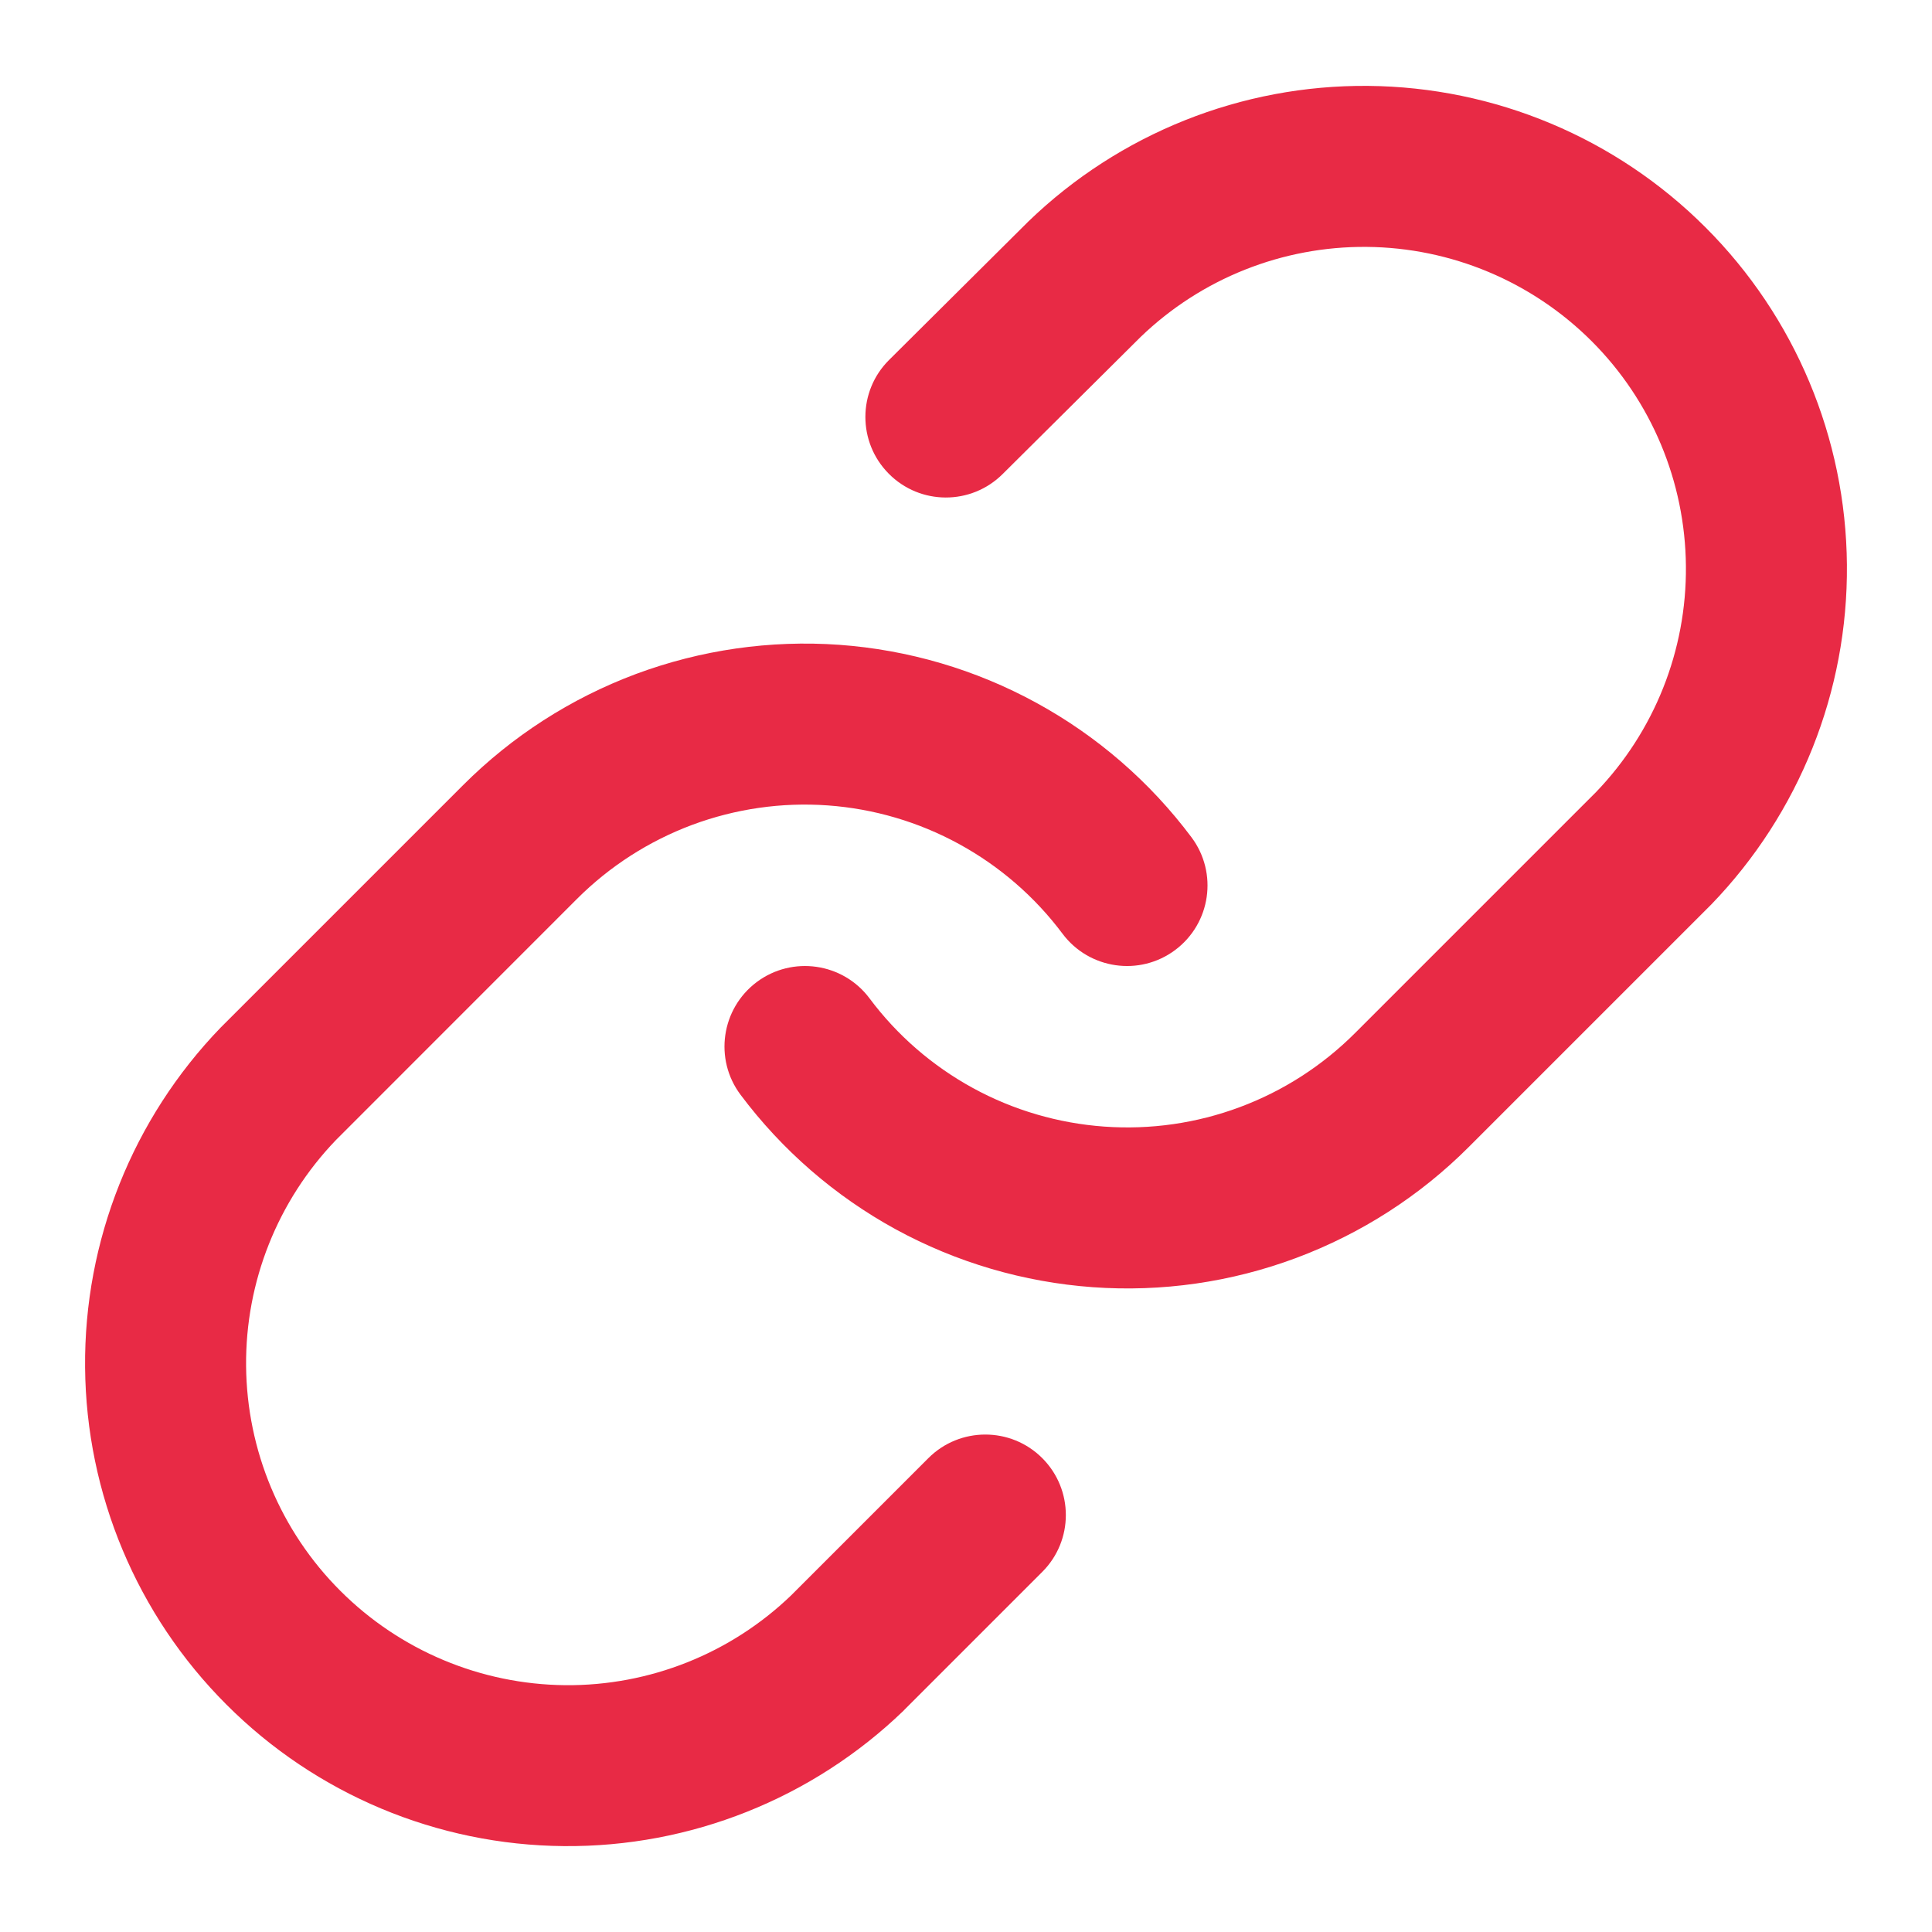 <svg width="24" height="24" viewBox="0 0 24 24" fill="none" xmlns="http://www.w3.org/2000/svg">
<path fill-rule="evenodd" clip-rule="evenodd" d="M16.996 1.067C15.422 1.053 13.907 1.658 12.775 2.751L12.765 2.761L11.045 4.471C10.653 4.86 10.652 5.494 11.041 5.885C11.43 6.277 12.063 6.279 12.455 5.889L14.17 4.185C14.924 3.459 15.932 3.058 16.978 3.067C18.027 3.076 19.03 3.497 19.772 4.238C20.514 4.98 20.934 5.983 20.943 7.032C20.953 8.078 20.552 9.086 19.826 9.84L16.833 12.833L16.833 12.833C16.427 13.239 15.939 13.553 15.402 13.753C14.864 13.954 14.29 14.036 13.718 13.995C13.146 13.954 12.589 13.791 12.086 13.516C11.583 13.241 11.144 12.861 10.801 12.401C10.47 11.959 9.843 11.869 9.401 12.199C8.959 12.53 8.868 13.157 9.199 13.599C9.715 14.288 10.372 14.858 11.127 15.271C11.882 15.683 12.717 15.928 13.575 15.99C14.433 16.052 15.295 15.928 16.101 15.627C16.907 15.326 17.639 14.856 18.247 14.247L18.247 14.247L21.247 11.247L21.259 11.235C22.352 10.103 22.957 8.588 22.943 7.015C22.93 5.441 22.299 3.936 21.186 2.824C20.074 1.712 18.569 1.081 16.996 1.067ZM10.425 8.01C9.567 7.949 8.705 8.073 7.899 8.373C7.093 8.674 6.361 9.145 5.753 9.753L5.753 9.753L2.753 12.753L2.741 12.765C1.648 13.897 1.043 15.413 1.057 16.986C1.07 18.559 1.701 20.064 2.814 21.176C3.926 22.289 5.431 22.92 7.004 22.933C8.577 22.947 10.093 22.342 11.225 21.25L11.237 21.237L12.947 19.527C13.338 19.137 13.338 18.504 12.947 18.113C12.557 17.723 11.923 17.723 11.533 18.113L9.829 19.817C9.076 20.542 8.068 20.943 7.022 20.934C5.973 20.924 4.97 20.504 4.228 19.762C3.486 19.021 3.066 18.017 3.057 16.968C3.048 15.922 3.449 14.915 4.174 14.161L7.167 11.167L7.167 11.167C7.573 10.761 8.061 10.448 8.598 10.247C9.136 10.047 9.71 9.964 10.282 10.005C10.854 10.046 11.411 10.21 11.914 10.485C12.417 10.76 12.856 11.14 13.199 11.599C13.53 12.041 14.157 12.132 14.599 11.801C15.041 11.47 15.132 10.844 14.801 10.401C14.285 9.712 13.628 9.142 12.873 8.73C12.118 8.317 11.283 8.072 10.425 8.01Z" fill="#E82A45"/>
</svg>
